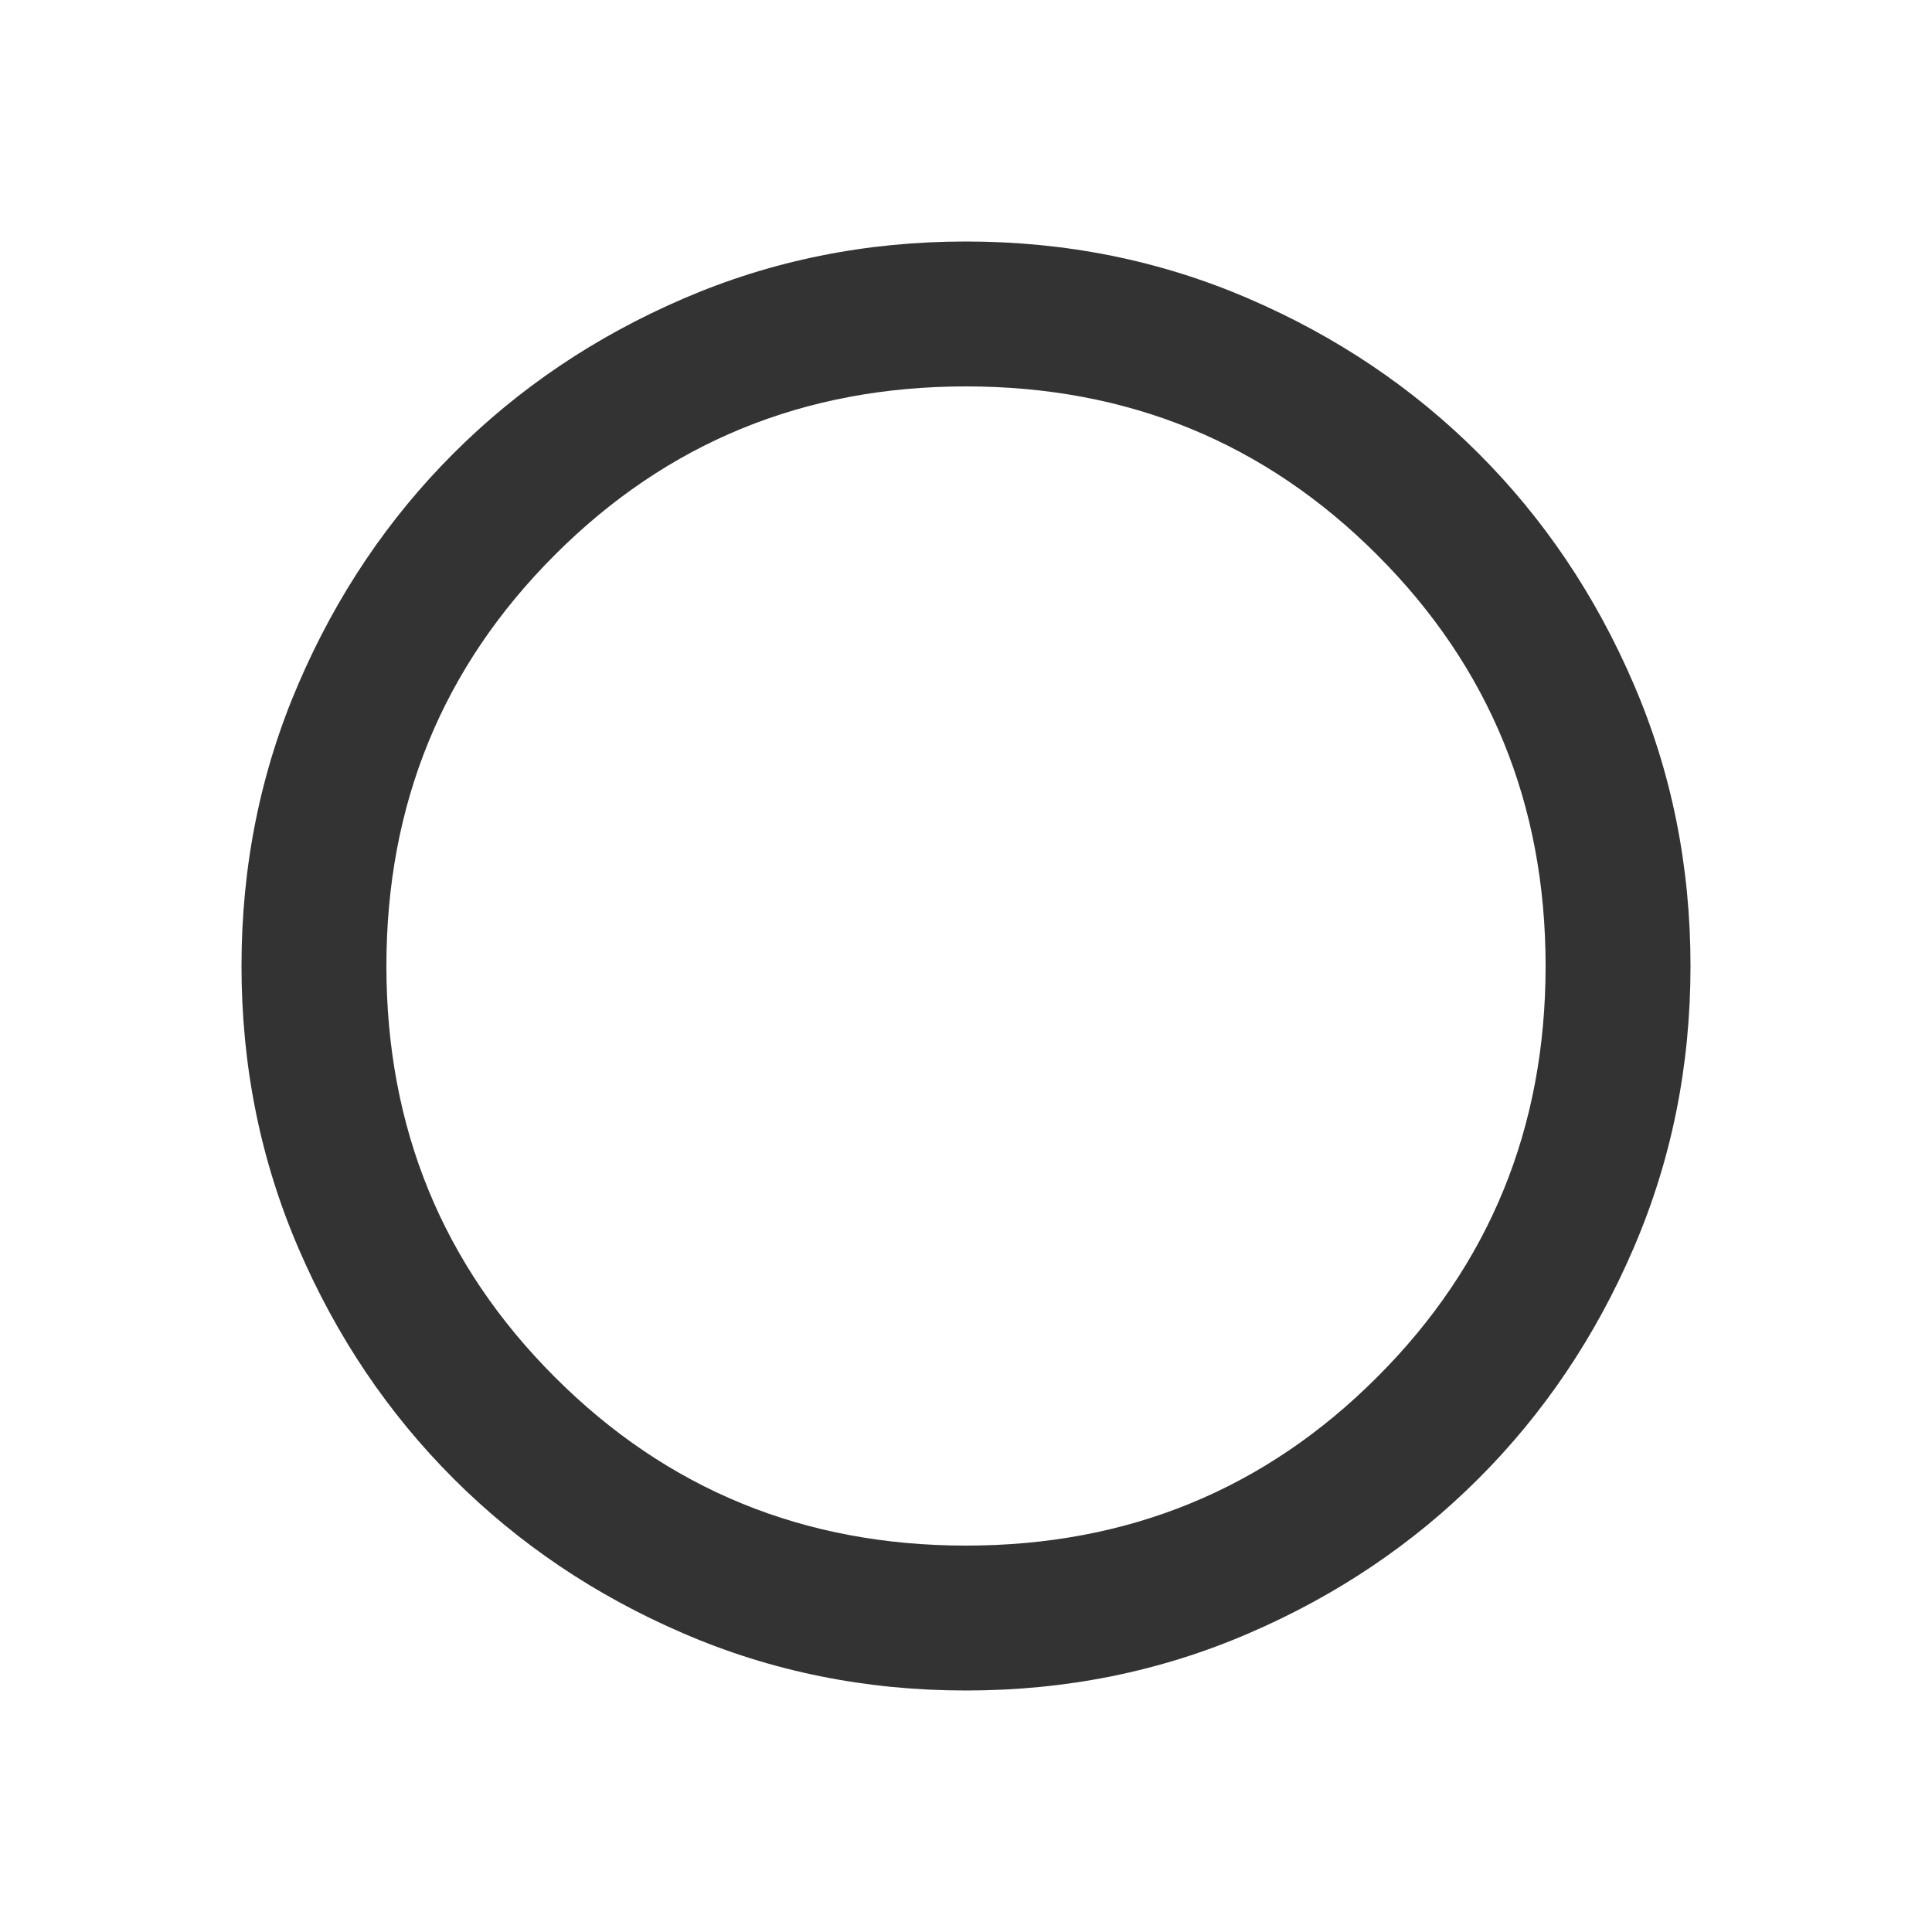 <svg width="20" height="20" viewBox="0 0 20 20" fill="none" xmlns="http://www.w3.org/2000/svg">
<mask id="mask0_853_2229" style="mask-type:alpha" maskUnits="userSpaceOnUse" x="0" y="0" width="20" height="20">
<rect width="20" height="20" fill="#D9D9D9"/>
</mask>
<g mask="url(#mask0_853_2229)">
<path d="M10 17.5C8.963 17.5 7.987 17.303 7.075 16.909C6.162 16.516 5.369 15.981 4.694 15.306C4.019 14.631 3.484 13.838 3.091 12.925C2.697 12.012 2.5 11.037 2.5 10C2.5 8.963 2.697 7.987 3.091 7.075C3.484 6.162 4.019 5.369 4.694 4.694C5.369 4.019 6.162 3.484 7.075 3.091C7.987 2.697 8.963 2.5 10 2.5C11.037 2.5 12.012 2.697 12.925 3.091C13.838 3.484 14.631 4.019 15.306 4.694C15.981 5.369 16.516 6.162 16.909 7.075C17.303 7.987 17.5 8.963 17.5 10C17.5 11.037 17.303 12.012 16.909 12.925C16.516 13.838 15.981 14.631 15.306 15.306C14.631 15.981 13.838 16.516 12.925 16.909C12.012 17.303 11.037 17.5 10 17.5ZM10 16C11.675 16 13.094 15.419 14.256 14.256C15.419 13.094 16 11.675 16 10C16 8.325 15.419 6.906 14.256 5.744C13.094 4.581 11.675 4 10 4C8.325 4 6.906 4.581 5.744 5.744C4.581 6.906 4 8.325 4 10C4 11.675 4.581 13.094 5.744 14.256C6.906 15.419 8.325 16 10 16Z" fill="#333333"/>
</g>
</svg>
